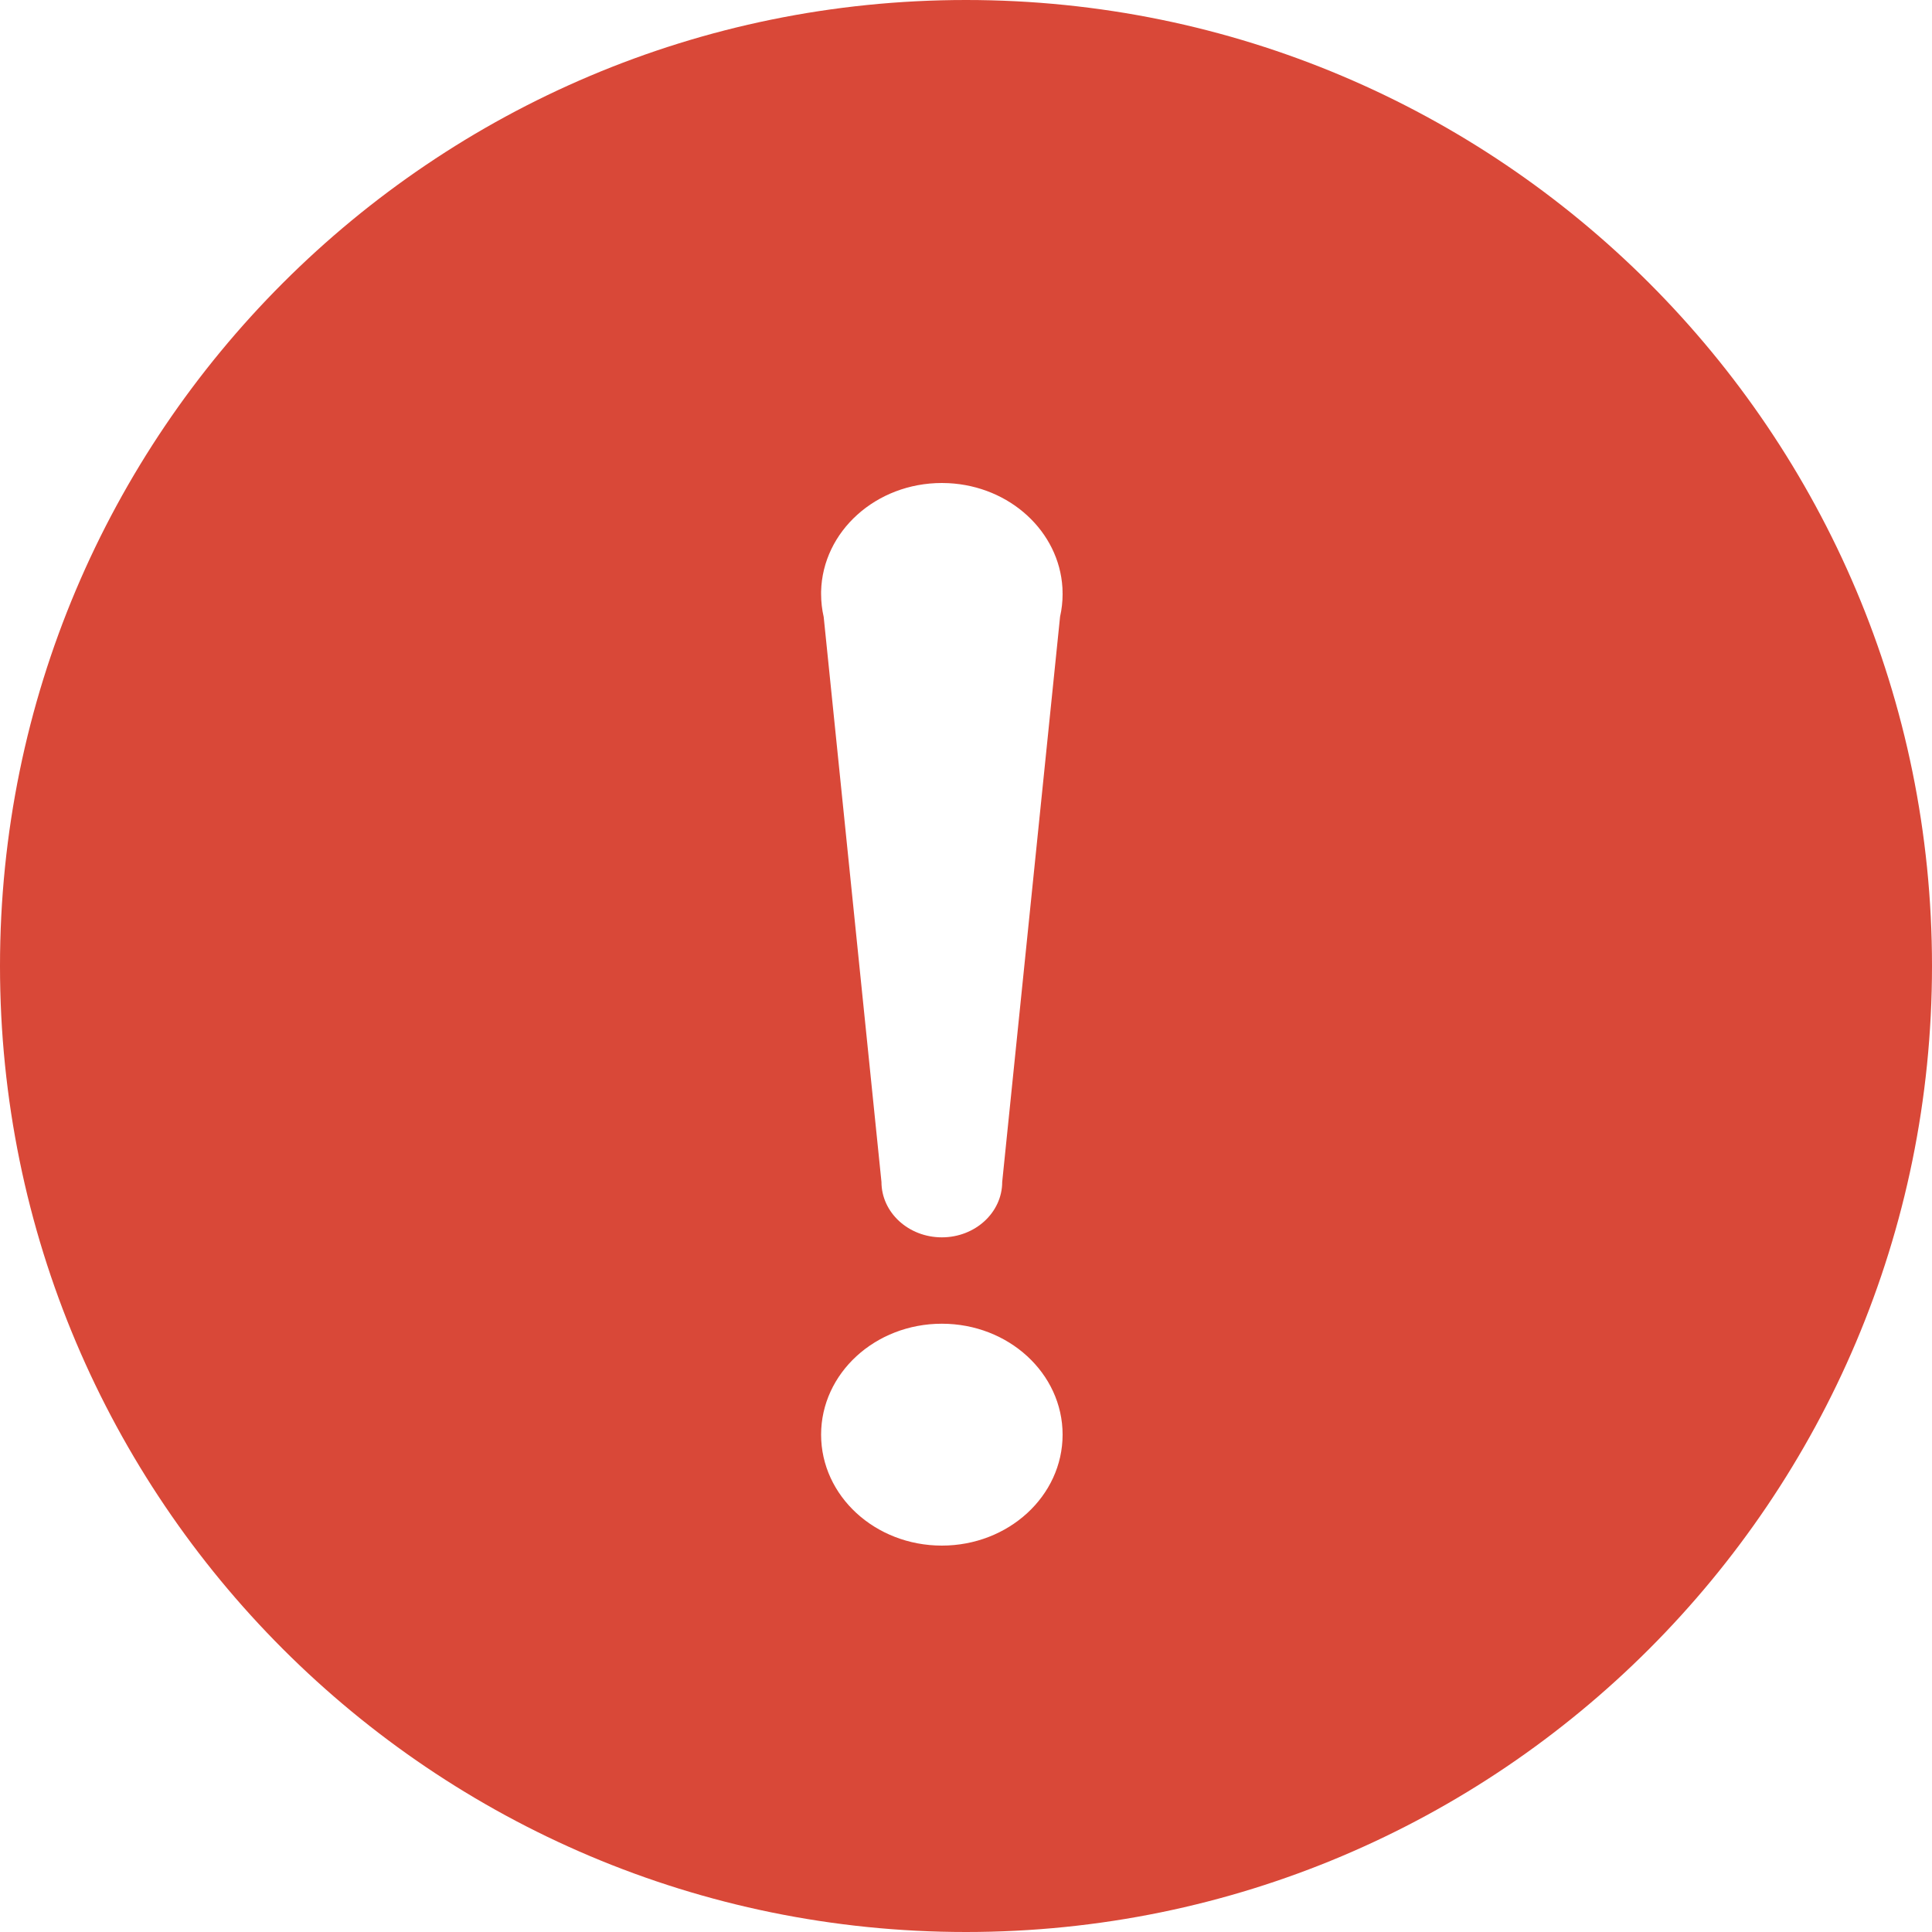 <?xml version="1.0" encoding="UTF-8"?>
<svg width="58px" height="58px" viewBox="0 0 58 58" version="1.1" xmlns="http://www.w3.org/2000/svg" xmlns:xlink="http://www.w3.org/1999/xlink">
    <title>形状结合</title>
    <g id="页面-1" stroke="none" stroke-width="1" fill="none" fill-rule="evenodd">
        <g id="兼容性测评-未通过Dark" transform="translate(-151, -115)" fill="#D94838">
            <g id="ic_fail_notice" transform="translate(148, 112)">
                <g id="clone-cancel" transform="translate(3, 3)">
                    <path d="M29,0 C45.016,0 58,12.984 58,29 C58,45.016 45.016,58 29,58 C12.984,58 0,45.016 0,29 C0,12.984 12.984,0 29,0 Z M28.275,39.739 C26.273,39.739 24.65,41.23 24.65,43.069 C24.65,44.909 26.273,46.4 28.275,46.4 C30.277,46.4 31.9,44.909 31.9,43.069 C31.9,41.23 30.277,39.739 28.275,39.739 Z M31.9,17.757 L31.898,17.755 L31.895,17.648 C31.795,15.954 30.318,14.597 28.474,14.505 L28.275,14.5 C26.3,14.5 24.694,15.951 24.65,17.757 L24.65,17.757 L24.65,17.831 C24.65,18.068 24.677,18.299 24.728,18.522 L24.728,18.522 L26.462,35.481 C26.462,36.401 27.274,37.146 28.275,37.146 C29.276,37.146 30.087,36.401 30.087,35.481 L30.087,35.481 L31.824,18.514 C31.874,18.293 31.9,18.065 31.9,17.831 L31.9,17.831 L31.898,17.778 L31.898,17.776 L31.897,17.756 L31.898,17.755 L31.898,17.776 L31.9,17.757 Z" id="形状结合"></path>
                </g>
            </g>
        </g>
    </g>
</svg>